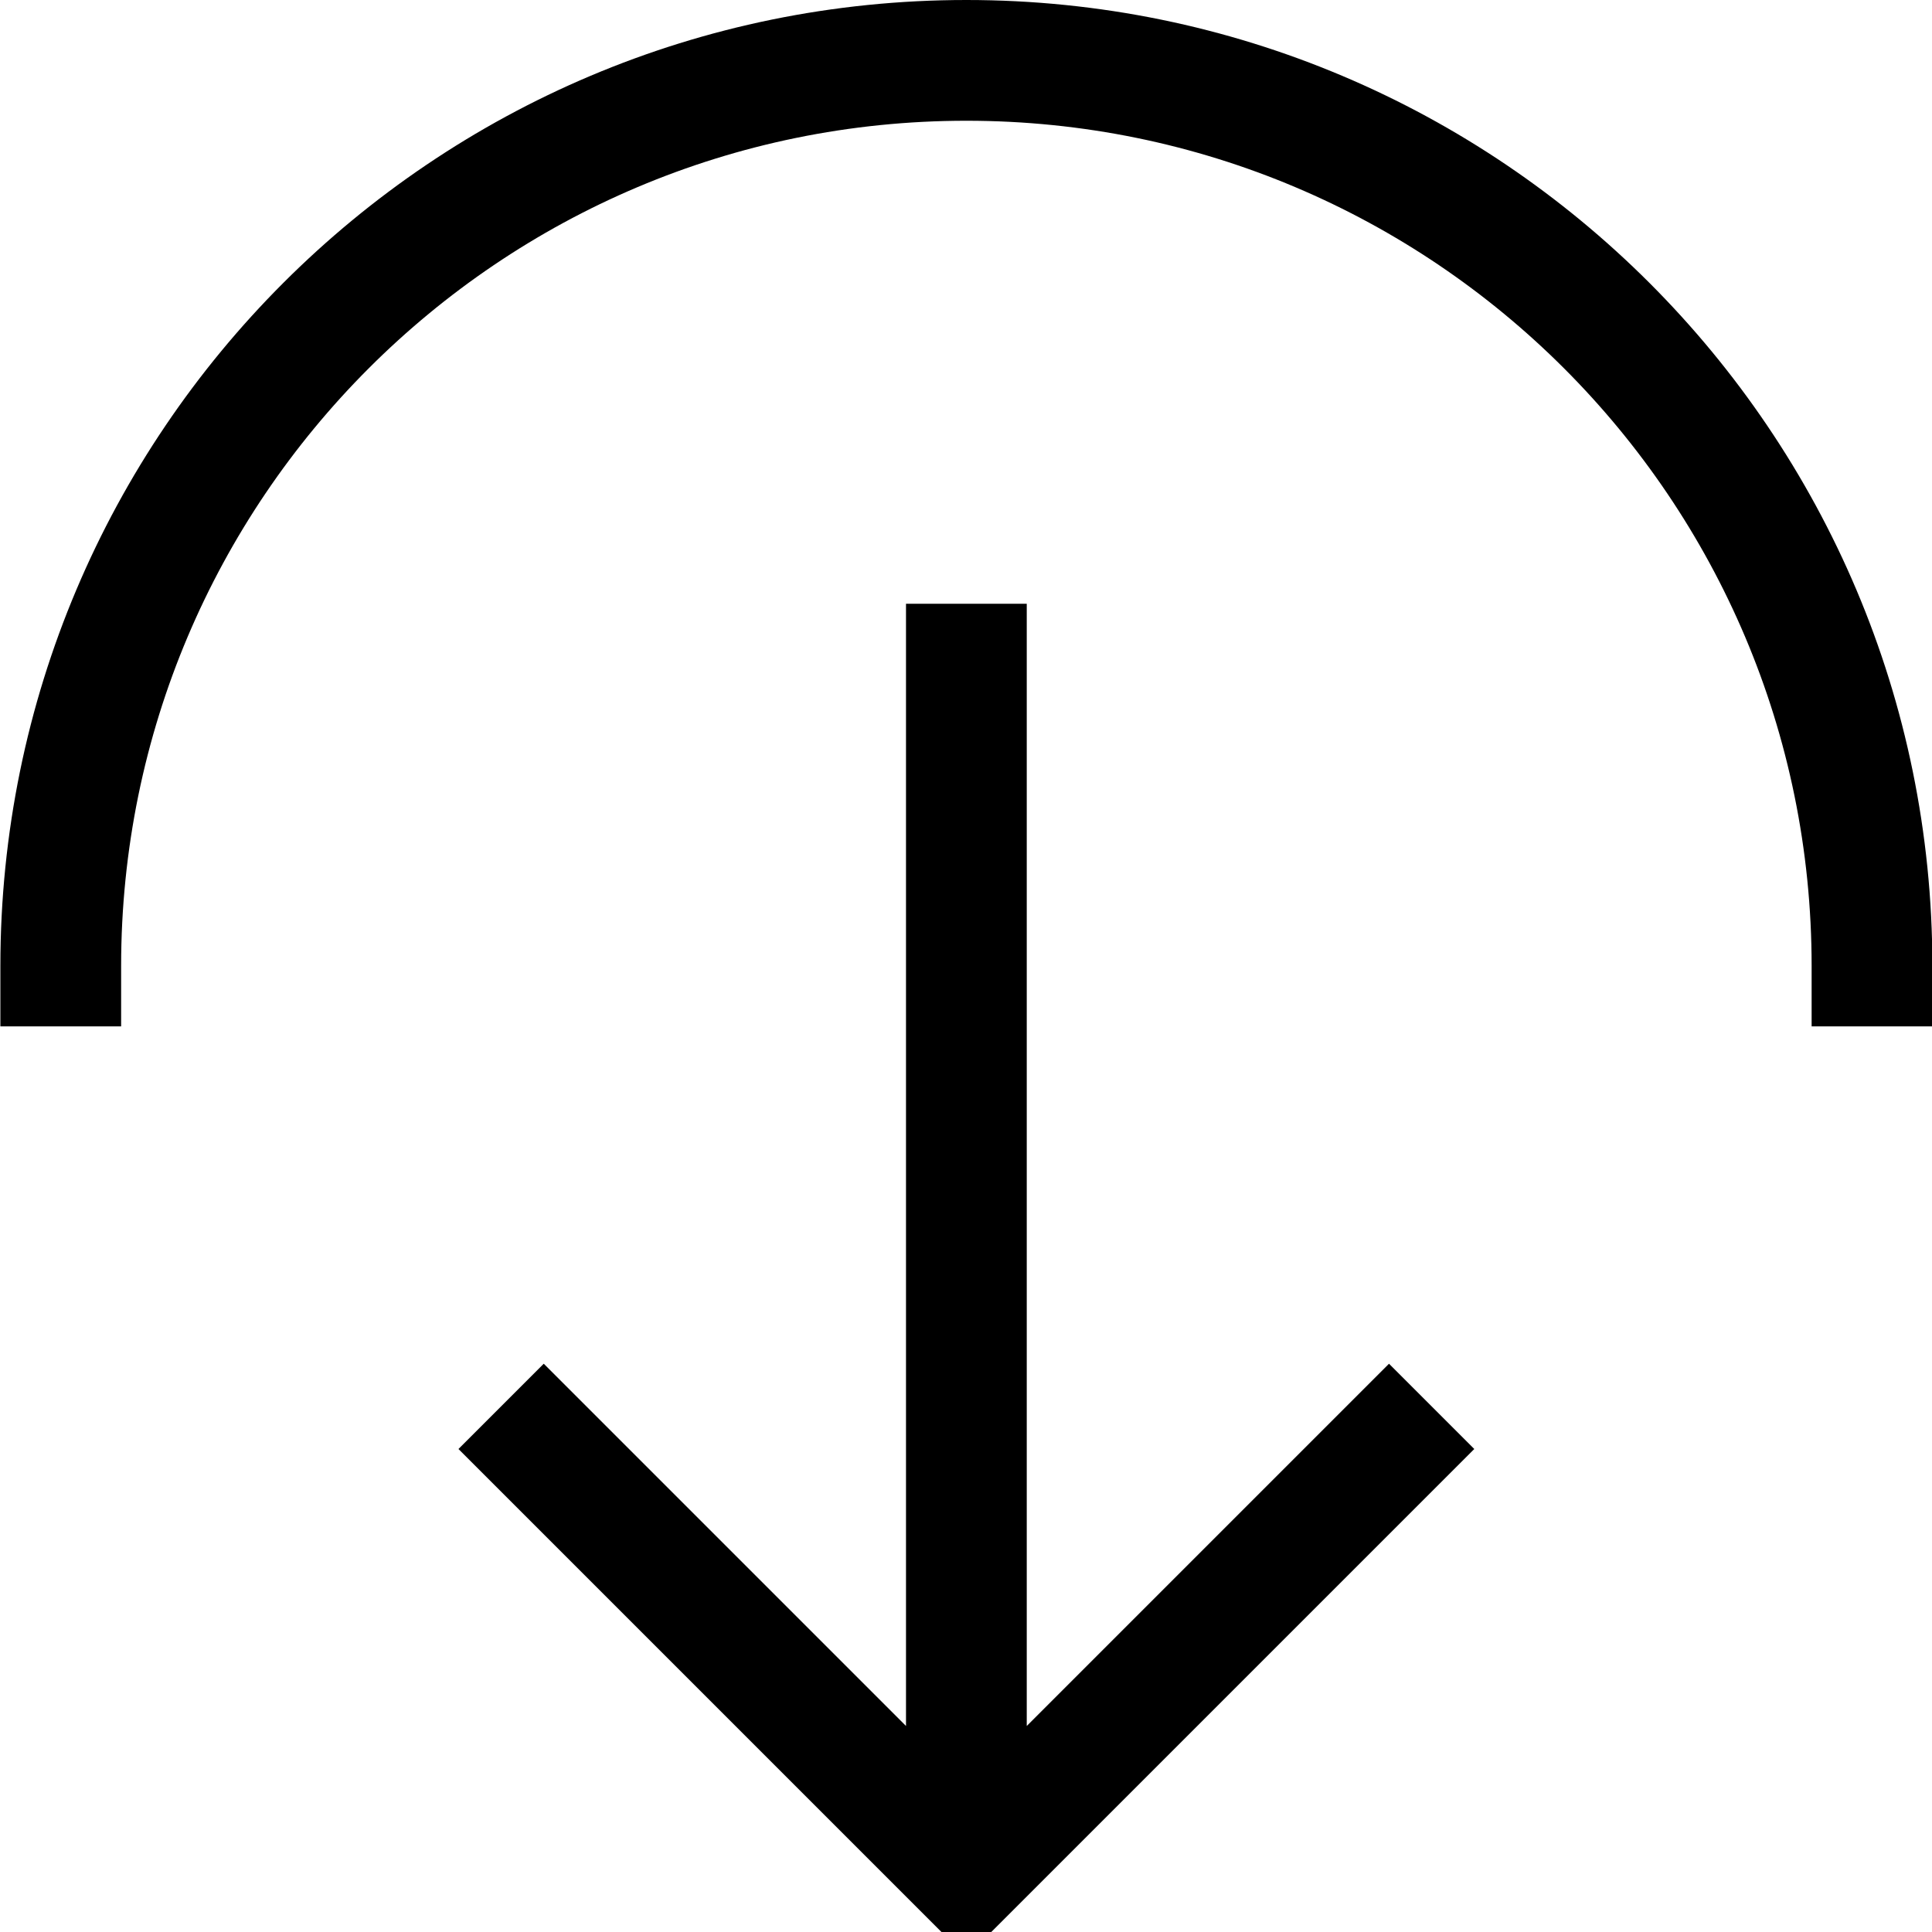 <svg xmlns="http://www.w3.org/2000/svg" viewBox="0 0 512 512"><!--! Font Awesome Pro 7.1.0 by @fontawesome - https://fontawesome.com License - https://fontawesome.com/license (Commercial License) Copyright 2025 Fonticons, Inc. --><path fill="currentColor" d="M256.1 32c123.7 0 224 100.3 224 224l0 16 32 0 0-16c0-141.4-114.6-256-256-256S.1 114.6 .1 256l0 16 32 0 0-16c0-123.7 100.3-224 224-224zM379.4 395.3l11.3-11.3-22.6-22.6-11.3 11.3-84.7 84.7 0-297.4-32 0 0 297.4-84.7-84.7-11.3-11.3-22.6 22.6 11.3 11.3 112 112 11.3 11.3 11.3-11.3 112-112z"/></svg>